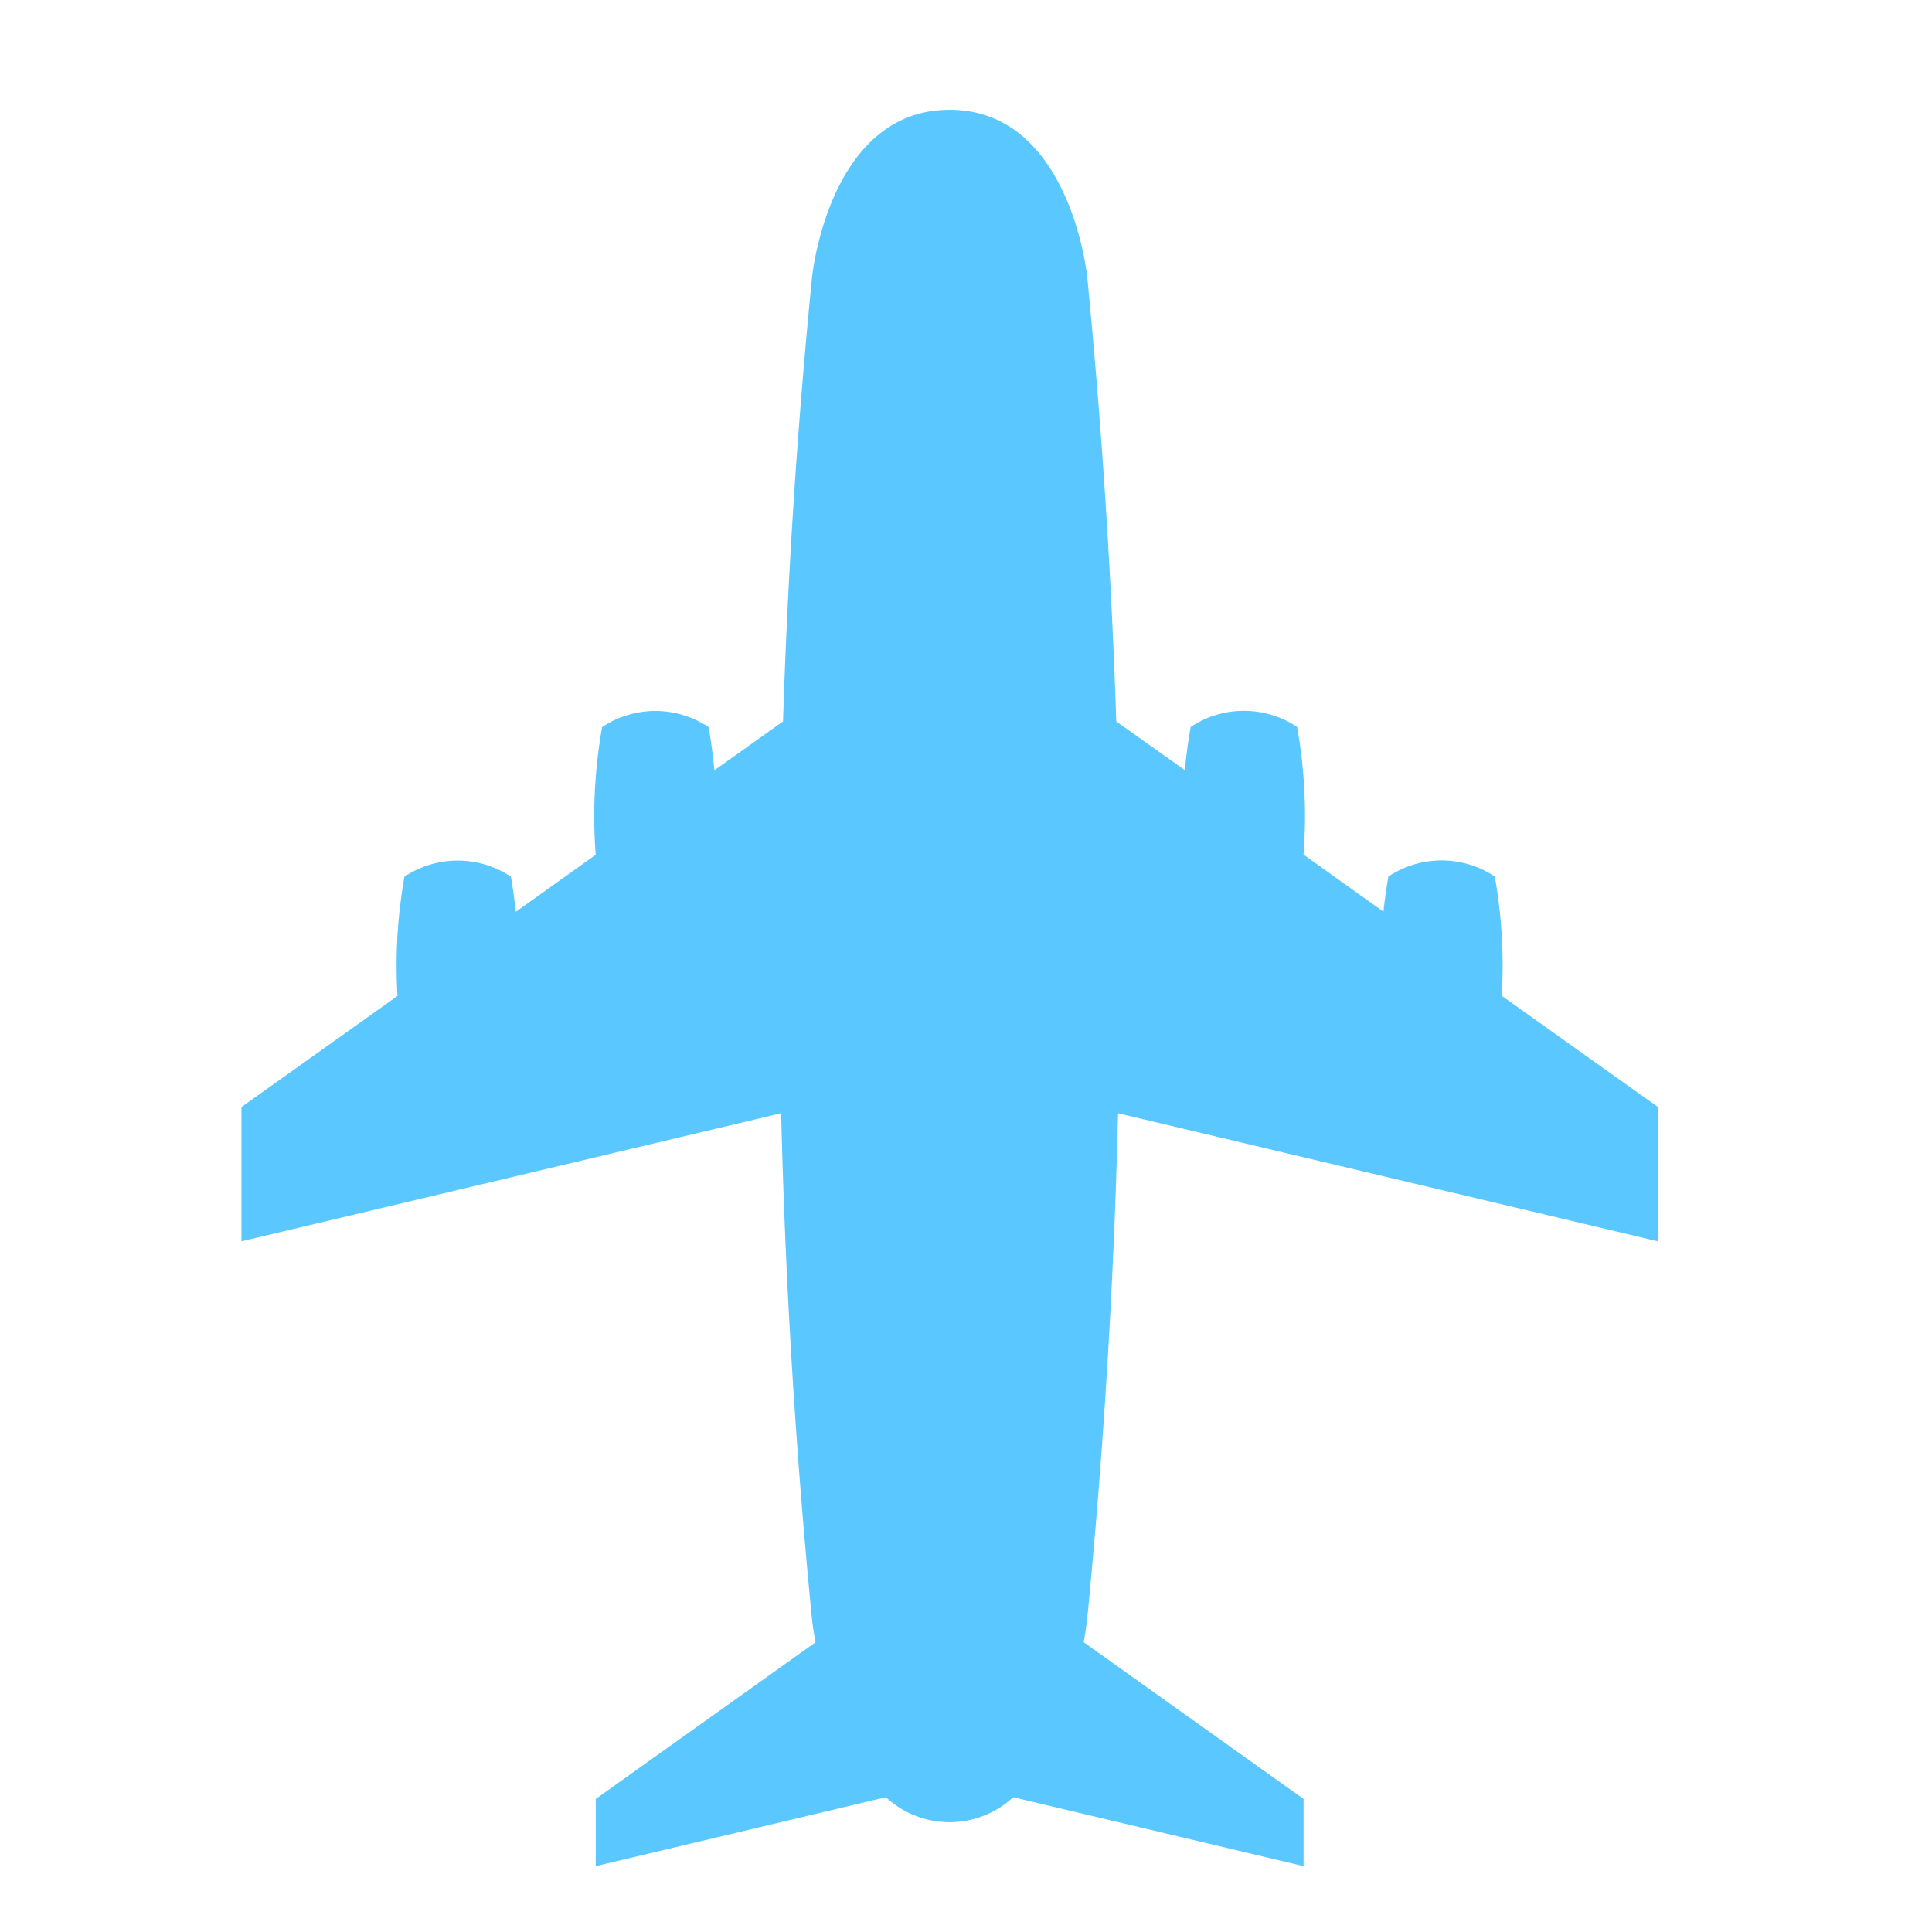 <svg xmlns="http://www.w3.org/2000/svg" width="44" height="44" viewBox="0 0 44 44"><defs><style>.a{fill:none;}.b{fill:#5ac7ff;}</style></defs><g transform="translate(-470 -678)"><rect class="a" width="44" height="44" transform="translate(470 678)"/><path class="b" d="M57.249,22.854,69.541,25.77V22.709l-3.554-2.53a11.555,11.555,0,0,0-.158-2.716,2.185,2.185,0,0,0-2.424,0c-.047.265-.083.531-.112.8l-1.82-1.3a11.564,11.564,0,0,0-.146-2.907,2.185,2.185,0,0,0-2.424,0q-.088.489-.132.984L57.208,13.93q-.167-5.057-.66-10.113S56.173,0,53.413,0s-3.134,3.817-3.134,3.817q-.5,5.056-.66,10.113l-1.564,1.113q-.045-.494-.132-.984a2.185,2.185,0,0,0-2.424,0,11.56,11.56,0,0,0-.146,2.907l-1.82,1.3c-.029-.267-.064-.534-.112-.8a2.186,2.186,0,0,0-2.424,0,11.555,11.555,0,0,0-.158,2.716l-3.554,2.53V25.77l12.291-2.917q.139,5.75.7,11.5s.022.214.082.55L45.353,38.47V40l6.609-1.569a2.134,2.134,0,0,0,2.9,0L61.474,40V38.47L56.466,34.9c.06-.336.082-.55.082-.55Q57.11,28.6,57.249,22.854Z" transform="translate(438.214 680.5)"/></g></svg>